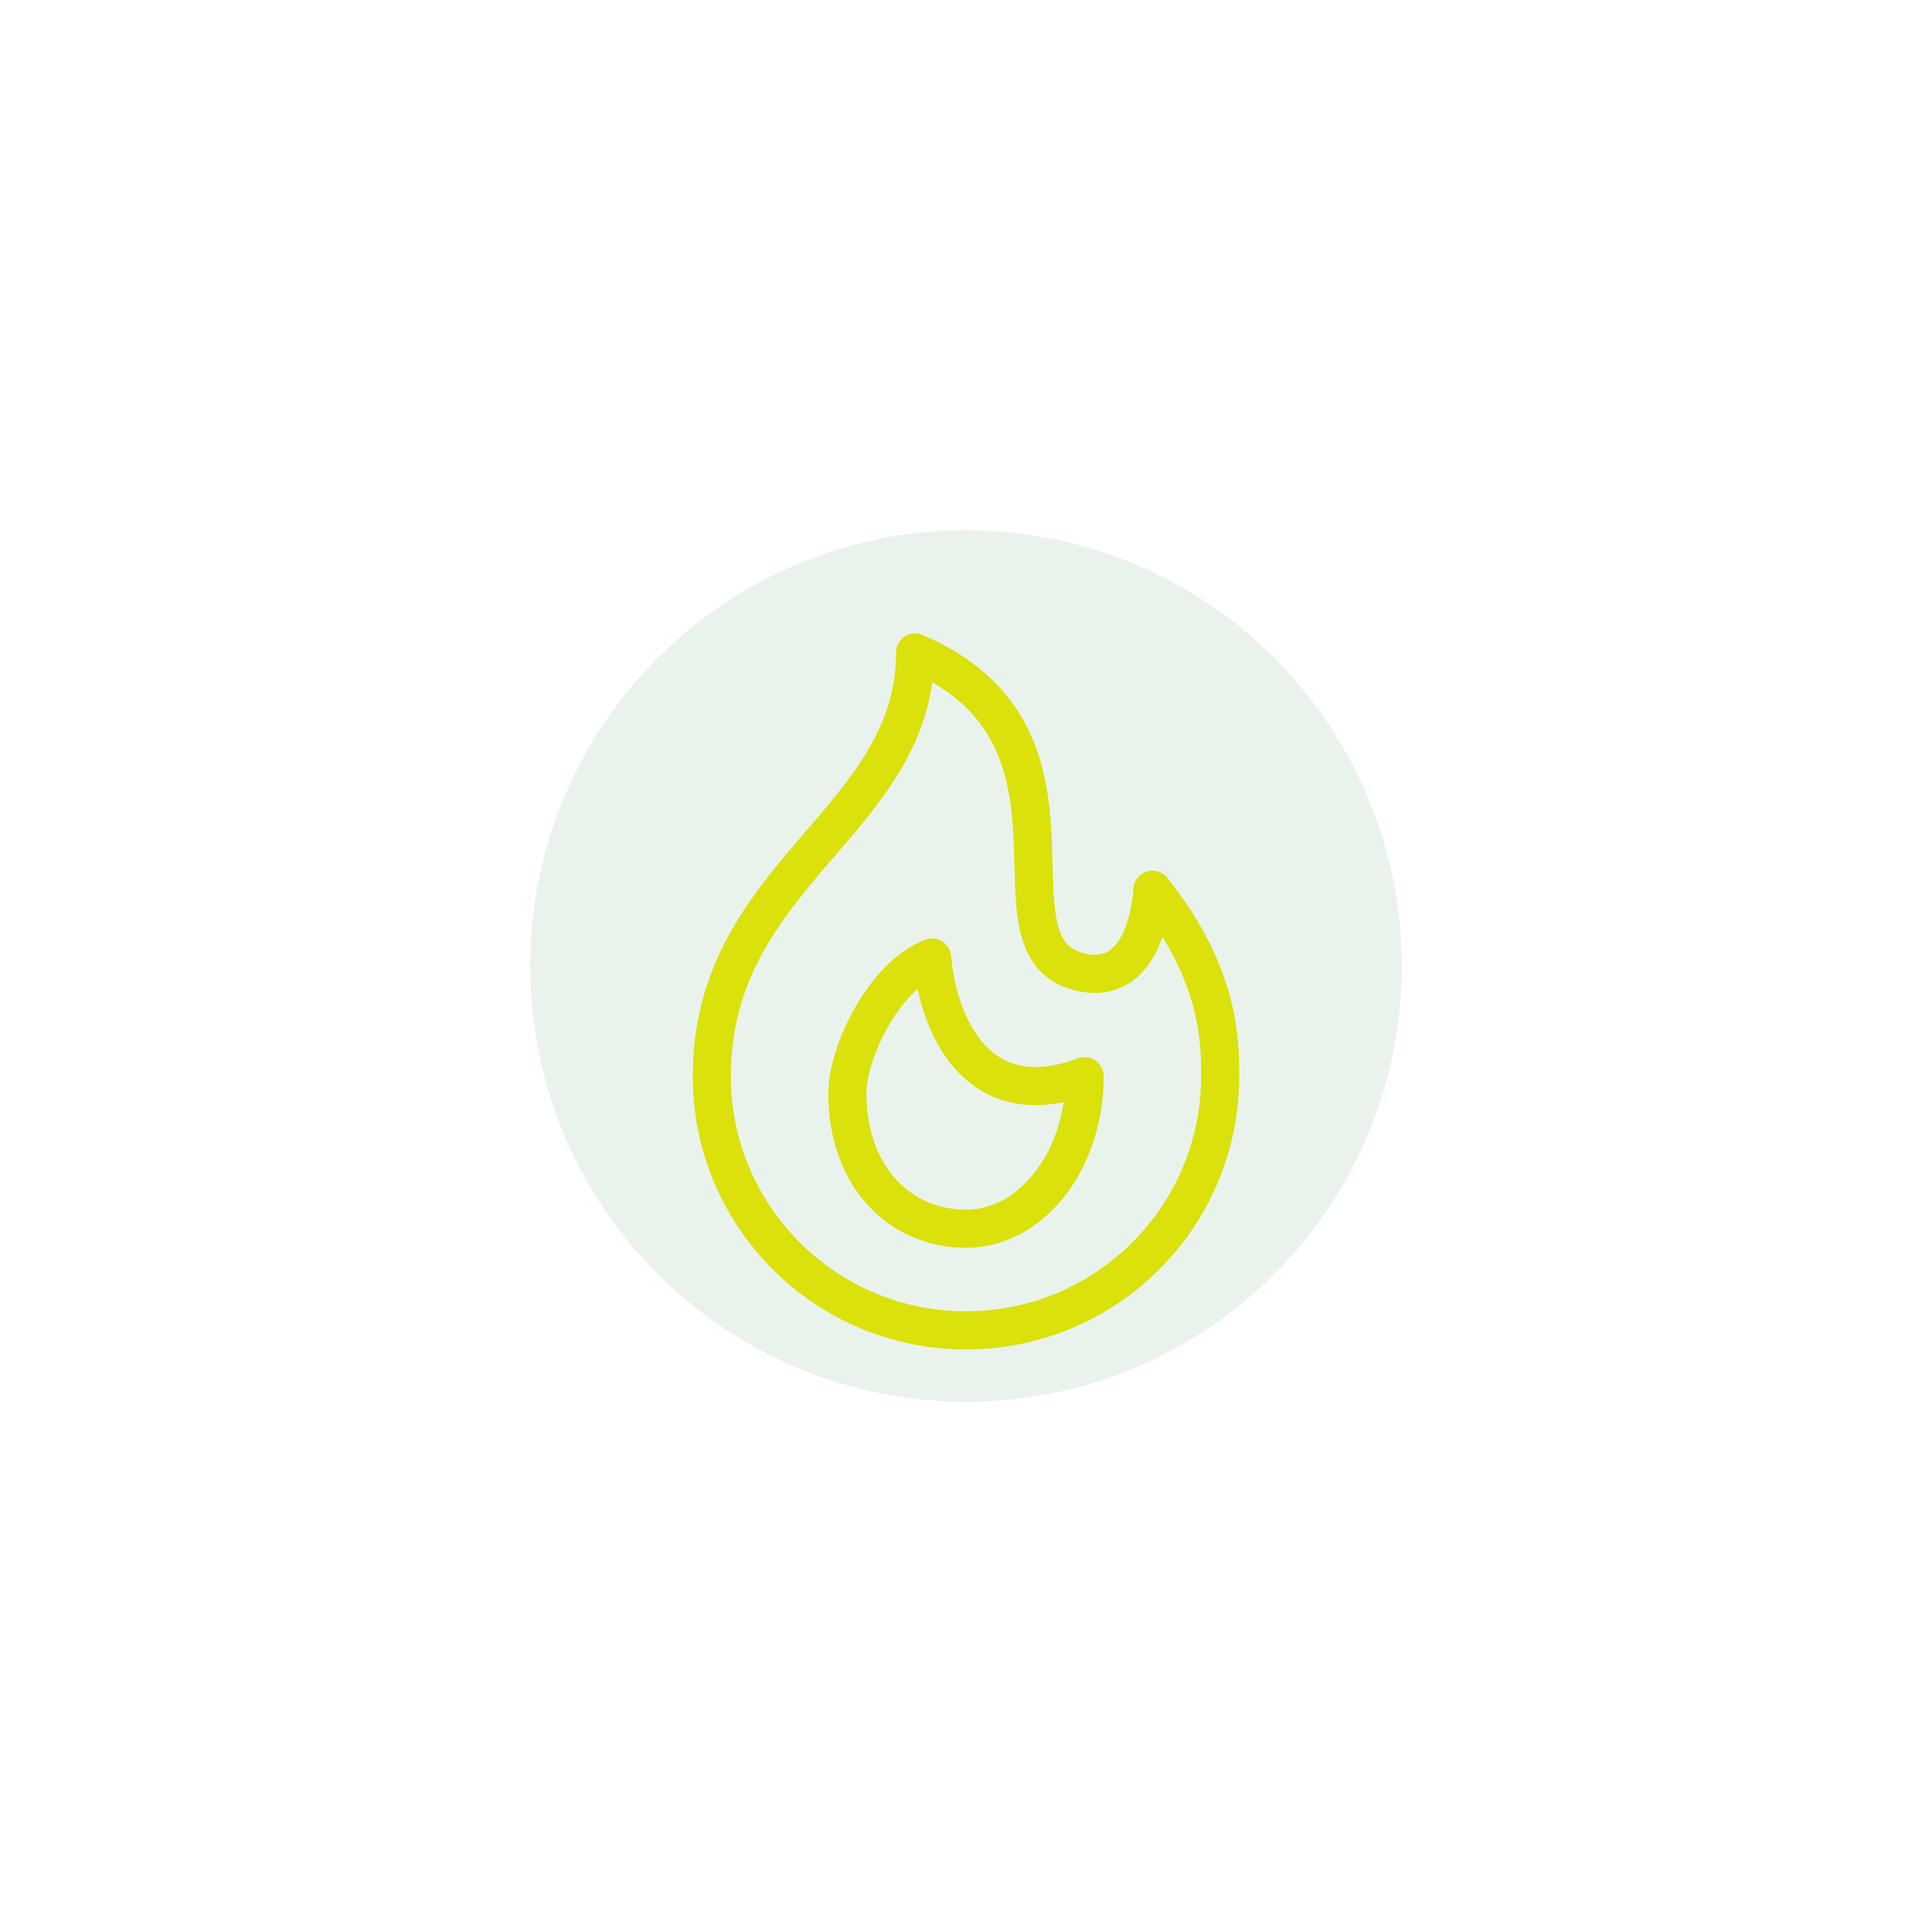 <svg width="76" height="76" viewBox="0 0 76 76" fill="none" xmlns="http://www.w3.org/2000/svg">
<path d="M38 52.334C43.523 52.334 48 47.856 48 42.334C48 41 48 38.334 45.333 35C45.333 35 45.2 38.805 42.568 38.255C38.311 37.365 43.807 29.004 36 25.667C36 32.334 28 34.334 28 42.334C28 47.856 32.477 52.334 38 52.334Z" stroke="#EFEB05" stroke-width="1.5" stroke-linejoin="round"/>
<path d="M38.001 48.335C40.578 48.335 42.667 45.649 42.667 42.335C38.401 43.935 36.89 40.251 36.667 37.667C34.74 38.405 33.334 41.434 33.334 43C33.334 46.314 35.423 48.335 38.001 48.335Z" stroke="#EFEB05" stroke-width="1.5" stroke-linejoin="round"/>
<g filter="url(#filter0_f_863_698)">
<circle cx="38" cy="38" r="17.143" fill="#1F8340" fill-opacity="0.1"/>
</g>
<defs>
<filter id="filter0_f_863_698" x="0.857" y="0.857" width="74.285" height="74.286" filterUnits="userSpaceOnUse" color-interpolation-filters="sRGB">
<feFlood flood-opacity="0" result="BackgroundImageFix"/>
<feBlend mode="normal" in="SourceGraphic" in2="BackgroundImageFix" result="shape"/>
<feGaussianBlur stdDeviation="10" result="effect1_foregroundBlur_863_698"/>
</filter>
</defs>
</svg>
